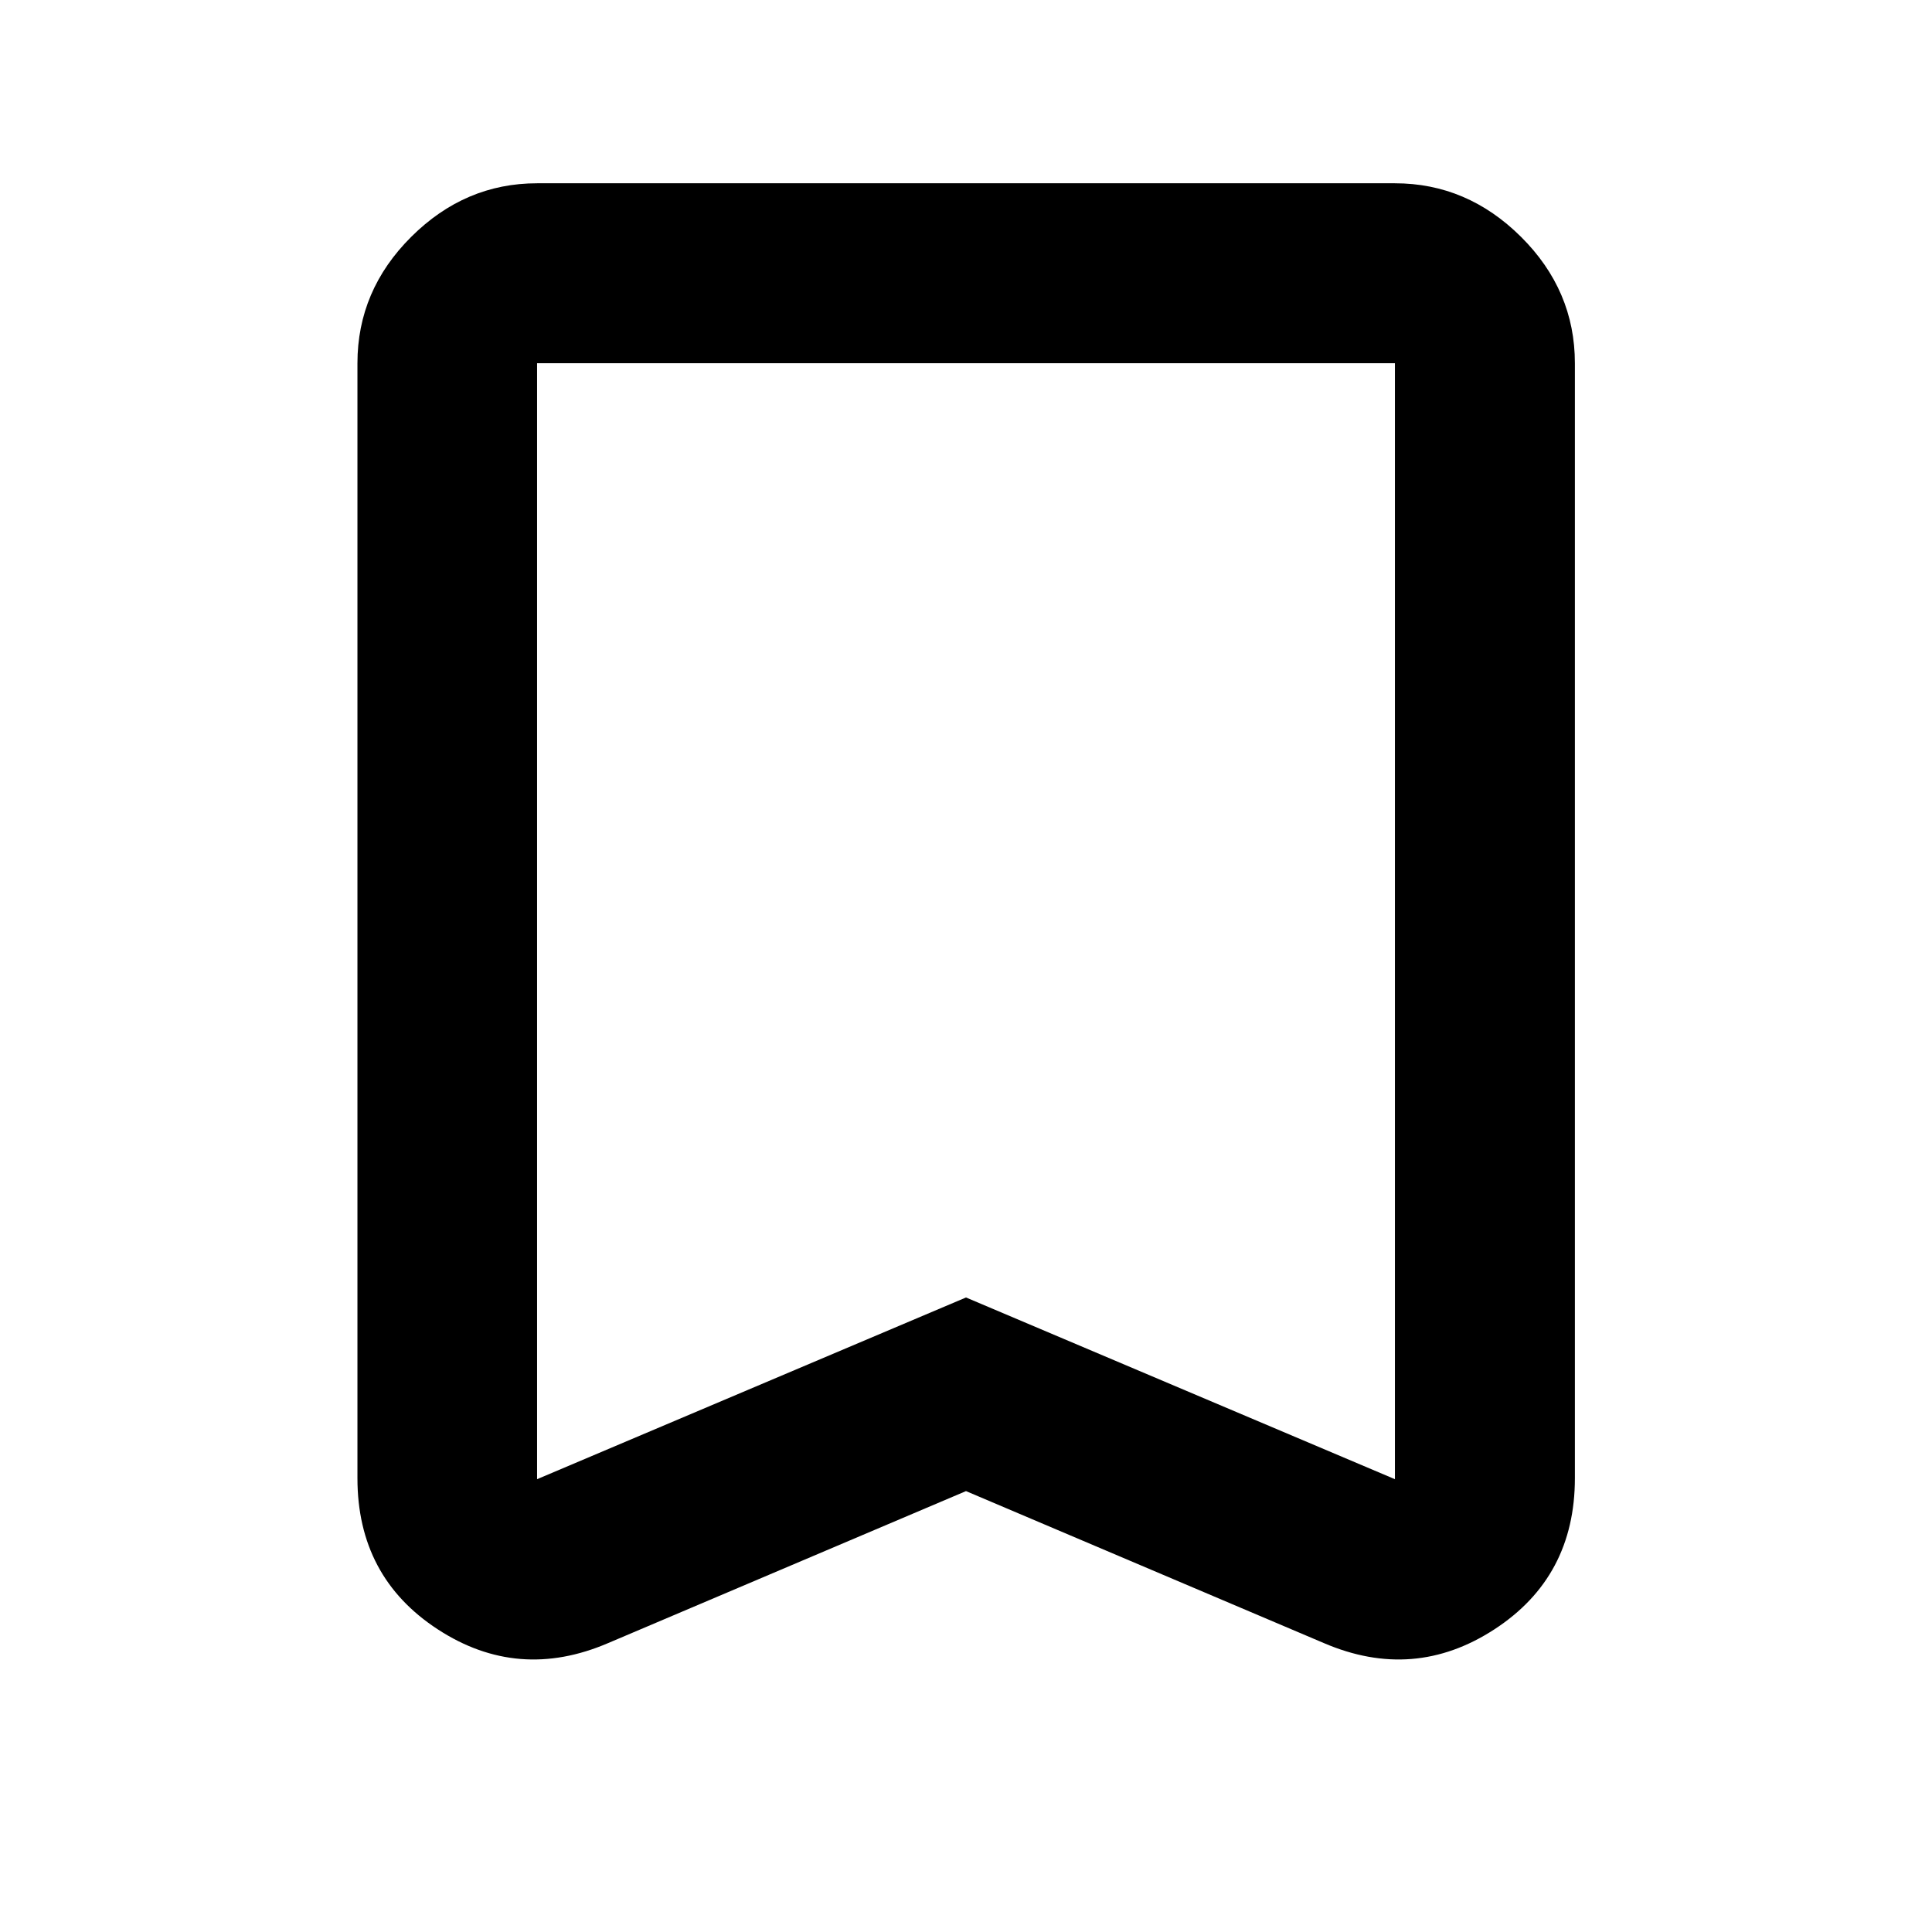 <svg xmlns="http://www.w3.org/2000/svg" height="40" viewBox="0 -960 960 960" width="40"><path d="m480-219.08-177.8 75.51q-44.73 19.21-84.66-6.81t-39.93-75.13v-554q0-36.2 26.73-62.81 26.72-26.61 62.53-26.61h426.26q35.87 0 62.65 26.61 26.77 26.61 26.77 62.81v554q0 49.11-40.01 75.13-40.01 26.02-84.74 6.81L480-219.08Zm0-96.21L693.13-225v-554.51H266.87V-225L480-315.29Zm0-464.22H266.87h426.26H480Z"/></svg>